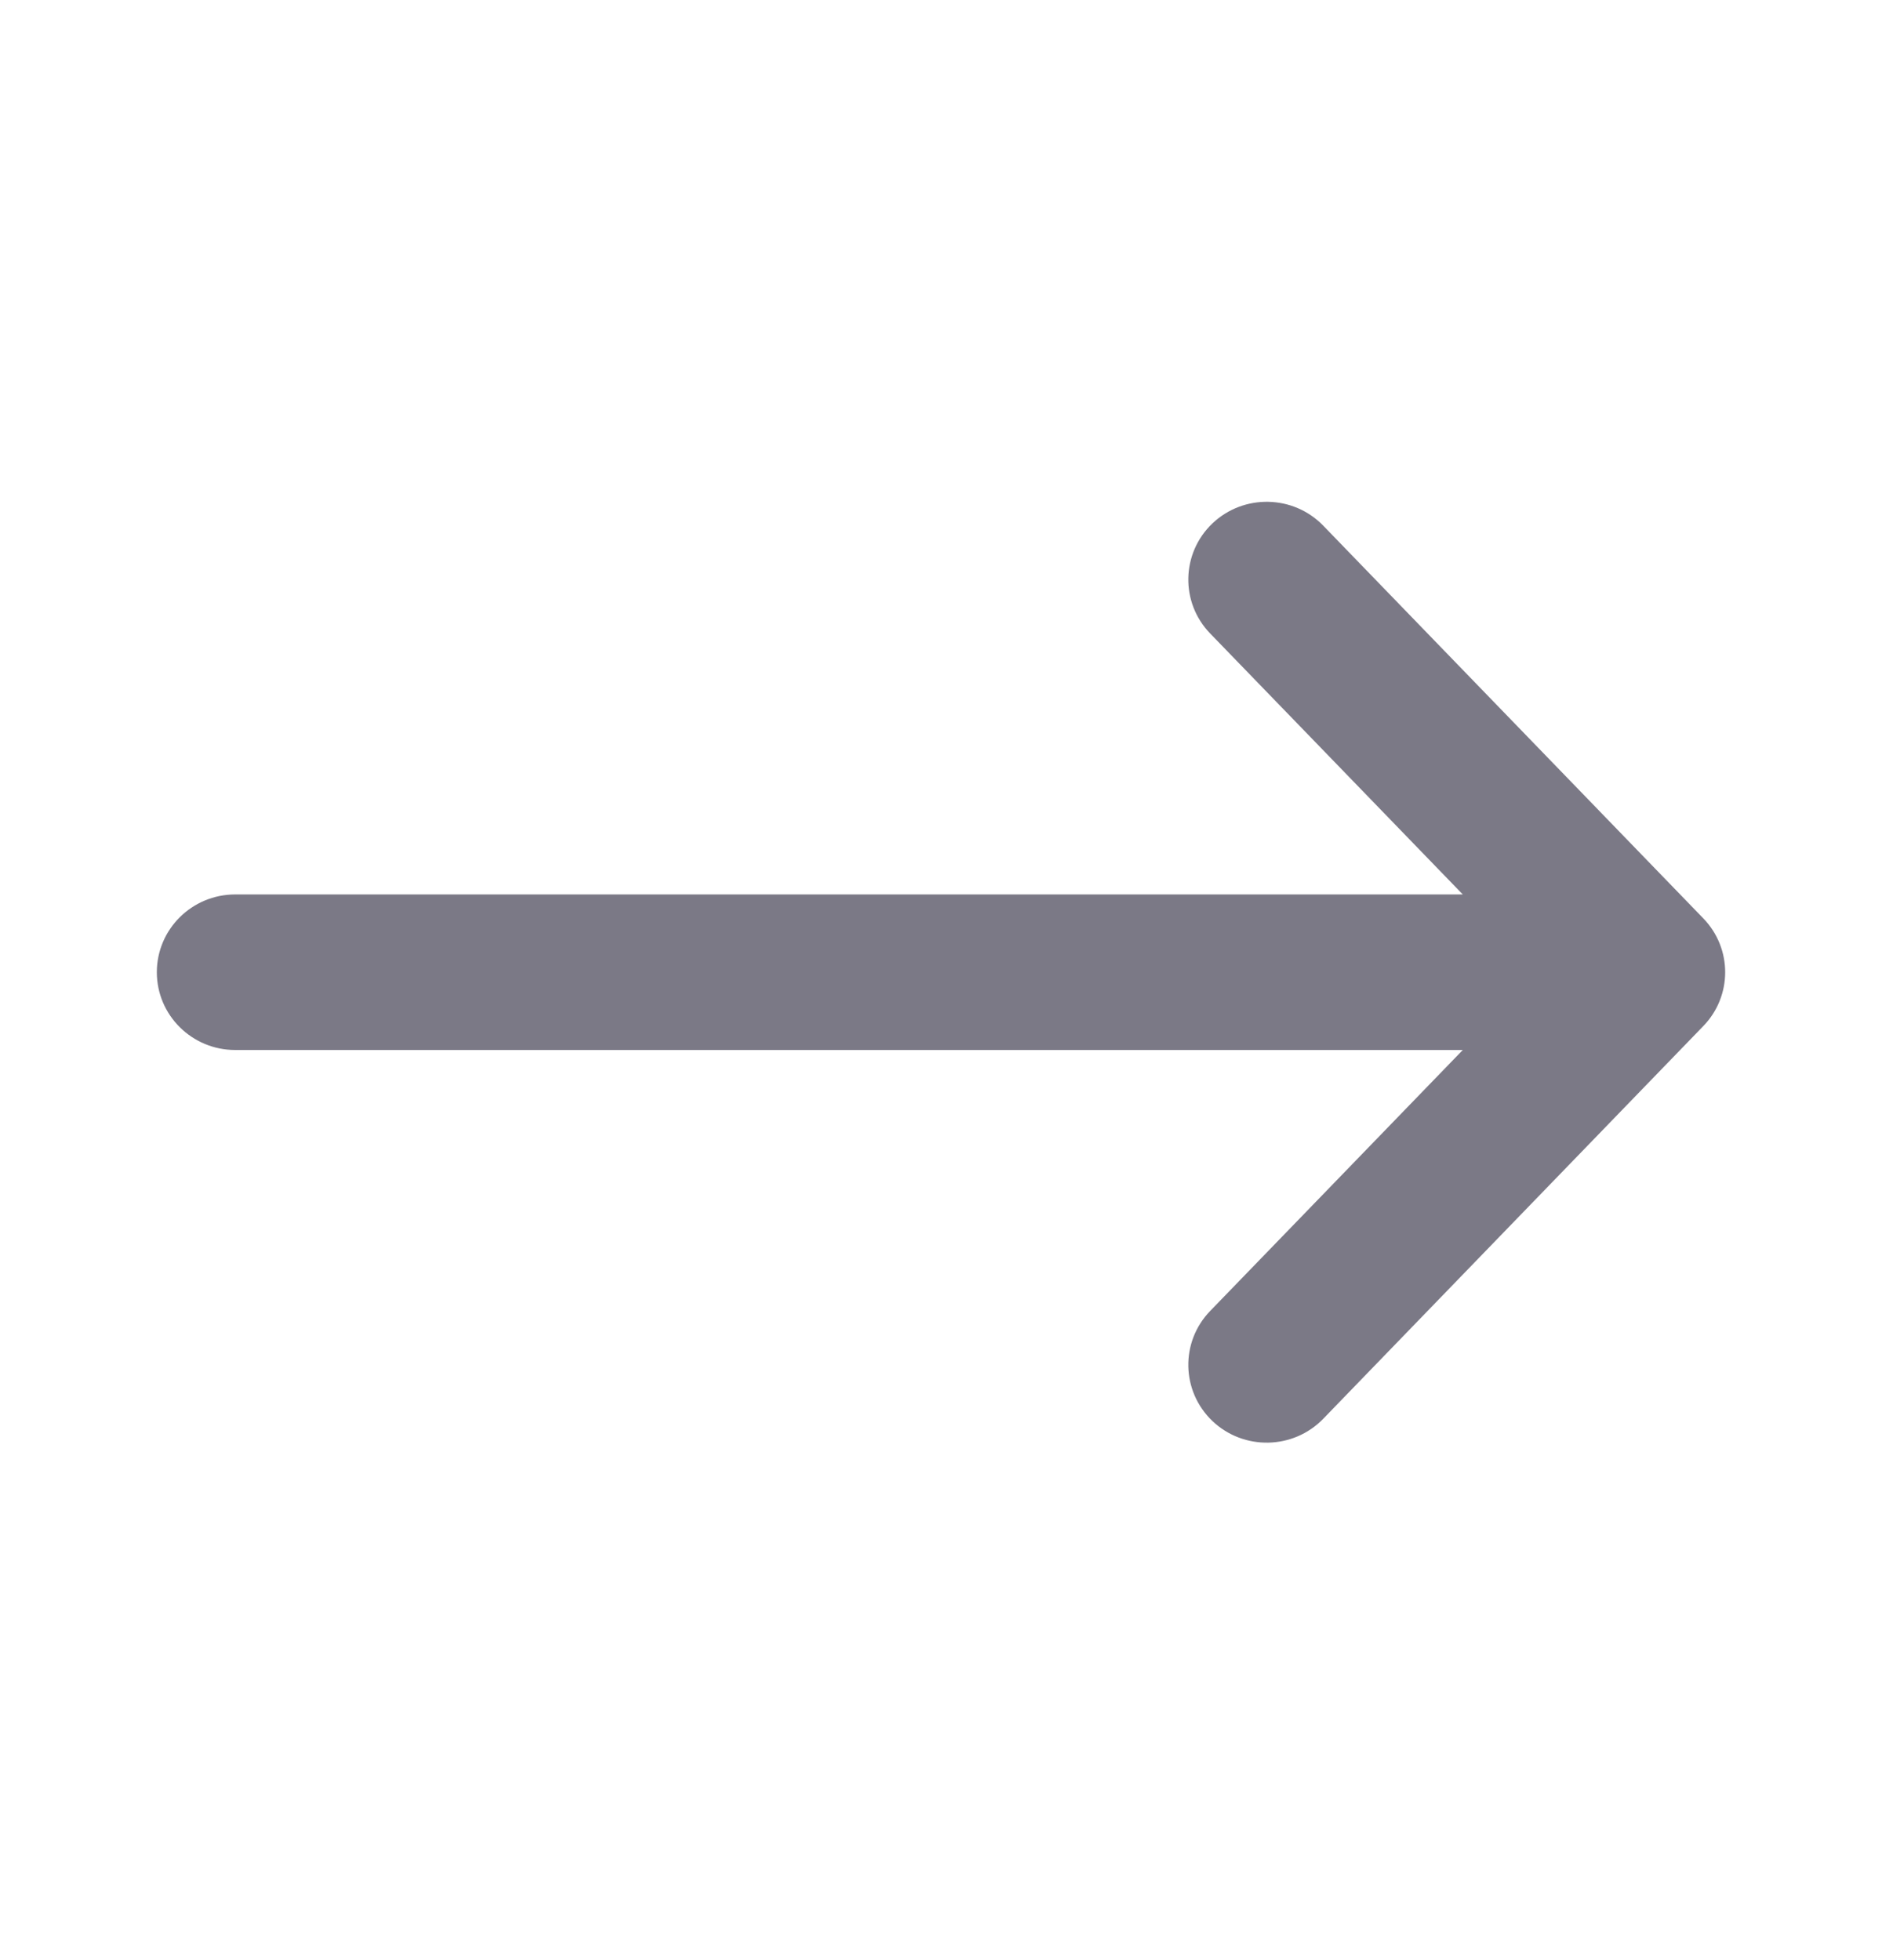 <svg width="24" height="25" viewBox="0 0 24 25" fill="none" xmlns="http://www.w3.org/2000/svg">
<path fill-rule="evenodd" clip-rule="evenodd" d="M15.461 6.676C15.063 7.056 15.05 7.684 15.432 8.079L18.654 11.408H3C2.448 11.408 2 11.852 2 12.4C2 12.948 2.448 13.392 3 13.392H18.654L15.432 16.721C15.05 17.116 15.063 17.744 15.461 18.124C15.86 18.503 16.493 18.49 16.875 18.095L21.721 13.087C22.093 12.703 22.093 12.097 21.721 11.713L16.875 6.705C16.493 6.31 15.86 6.297 15.461 6.676Z" fill="#7B7986"/>
</svg>
